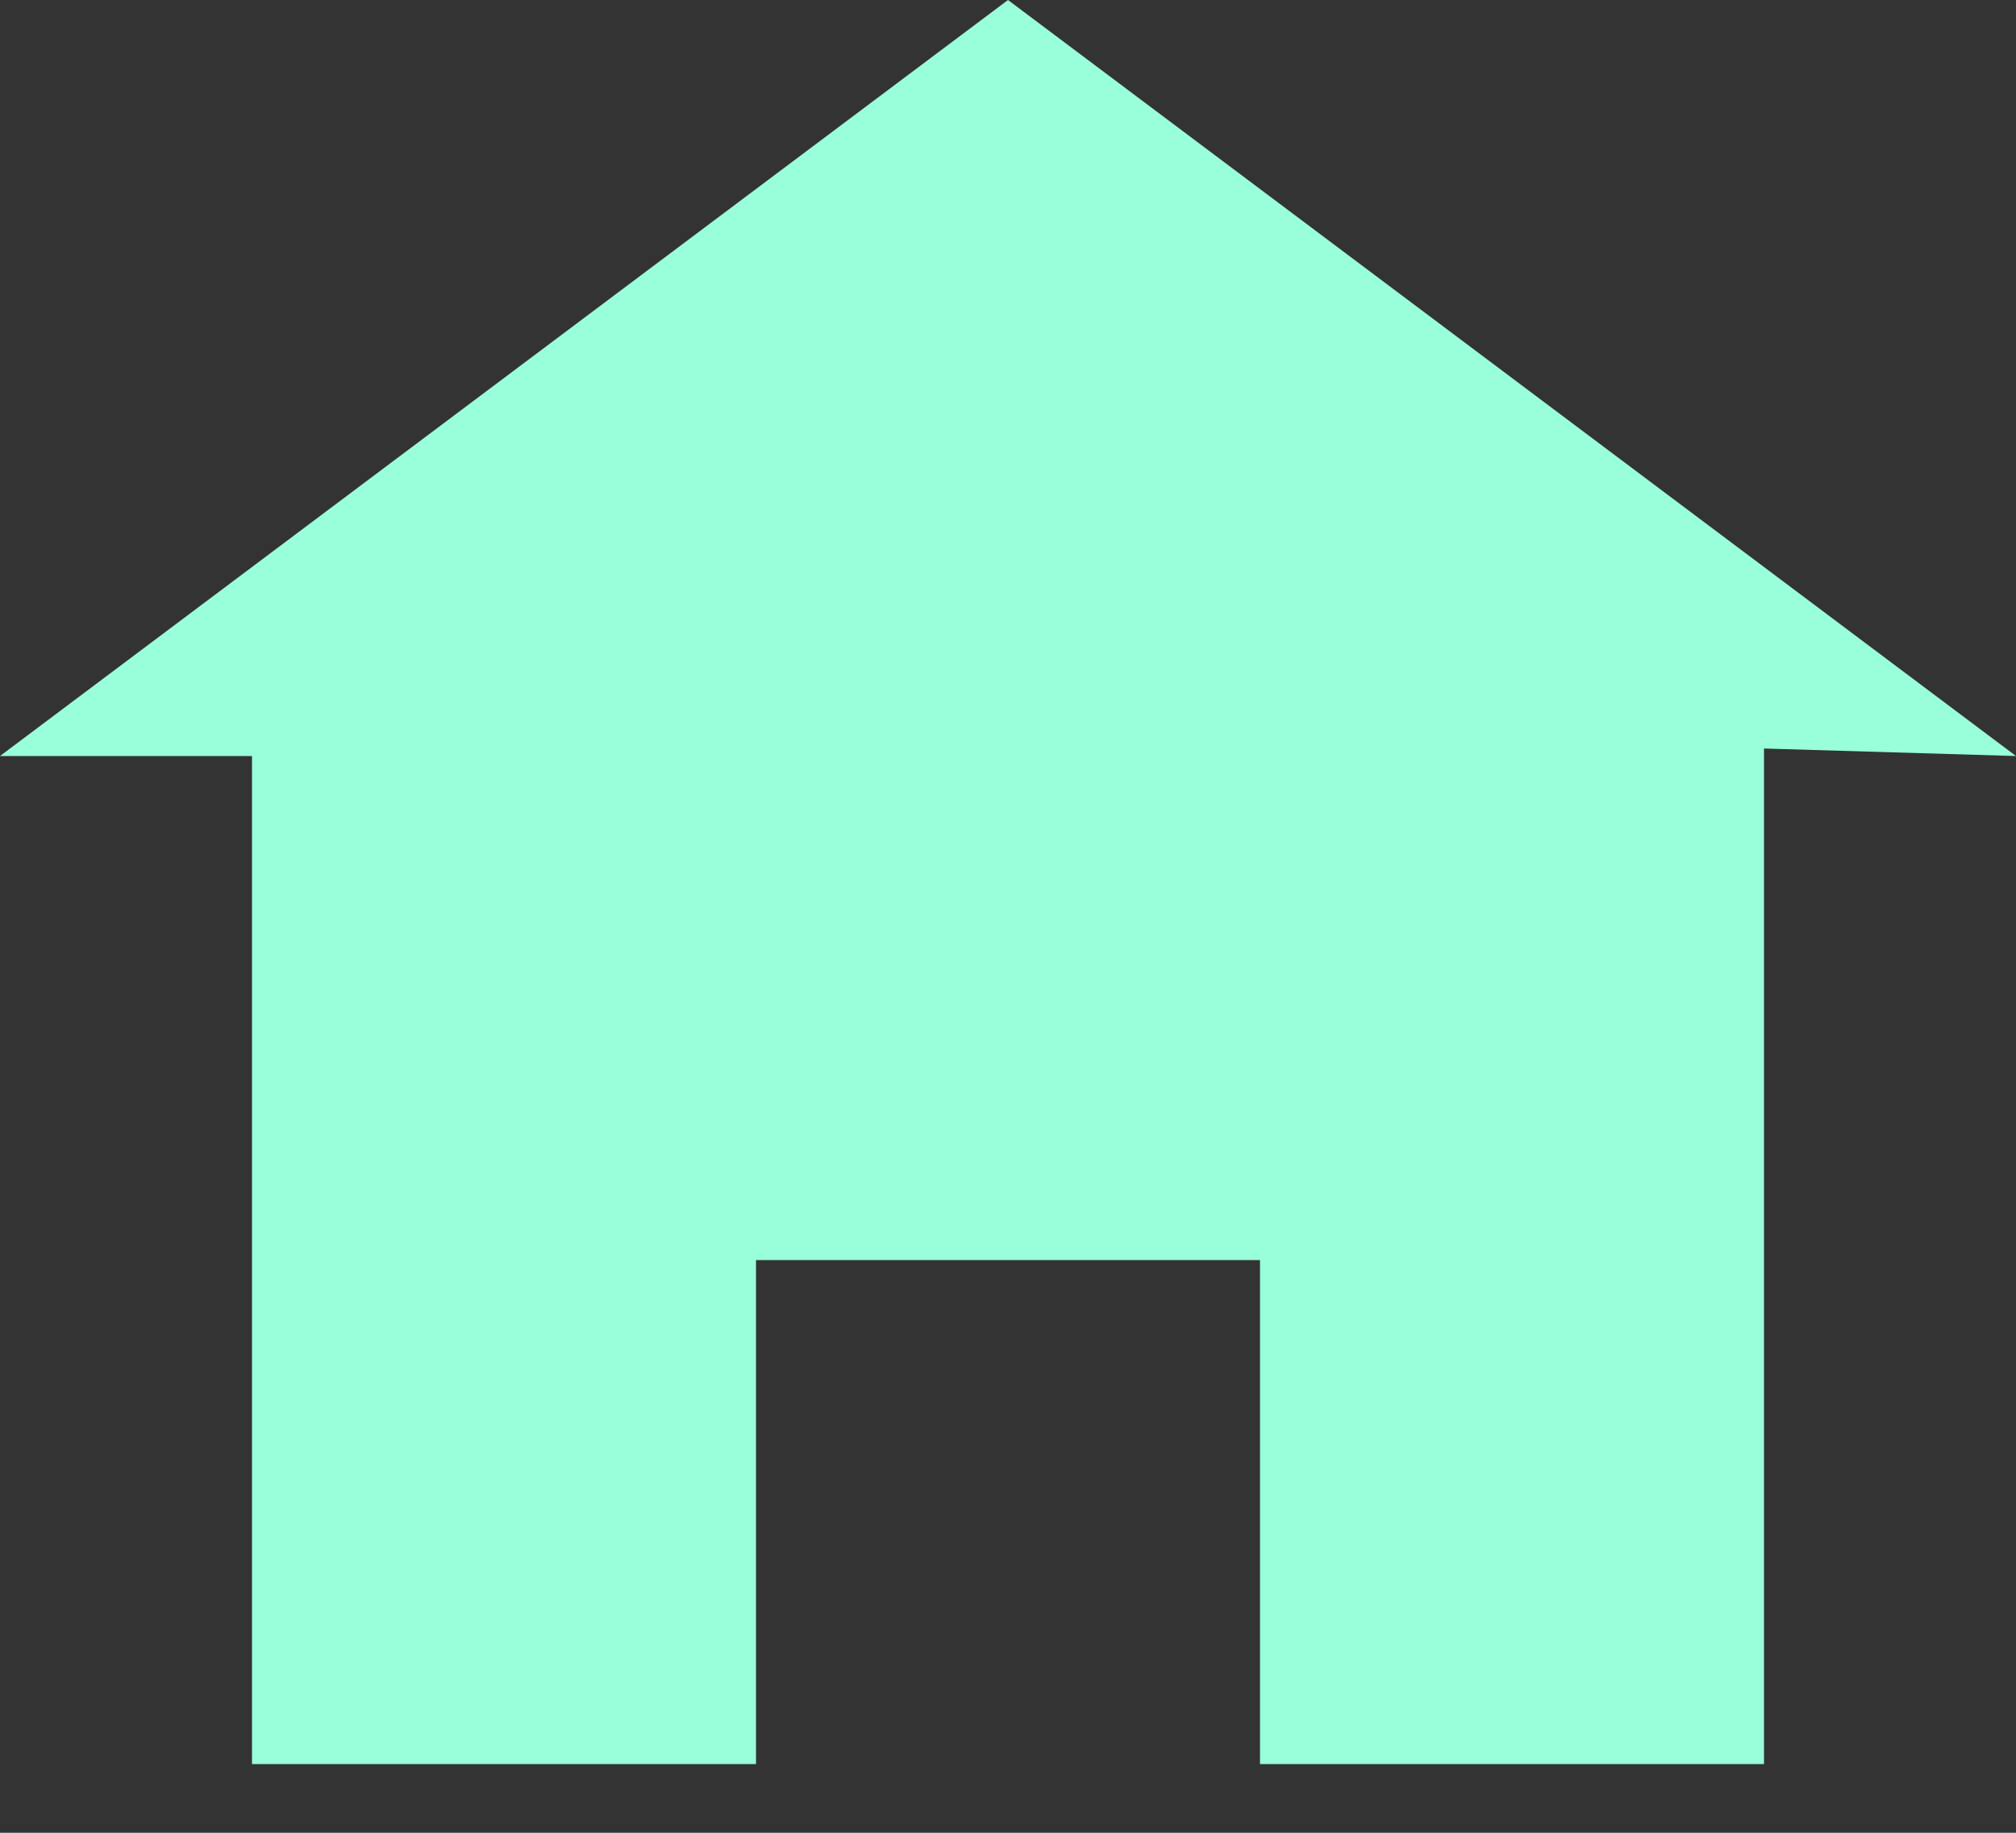 <svg width="22" height="20" viewBox="0 0 22 20" fill="none" xmlns="http://www.w3.org/2000/svg">
<rect x="0" y="0" width="22" height="20" fill="#333333" stroke="none"/>
<path d="M11 0L0 8.25H2.75V19.25H8.25V13.75H13.75V19.25H19.25V8.168L22 8.25L11 0Z" fill="#98FFDA"/>
</svg>
